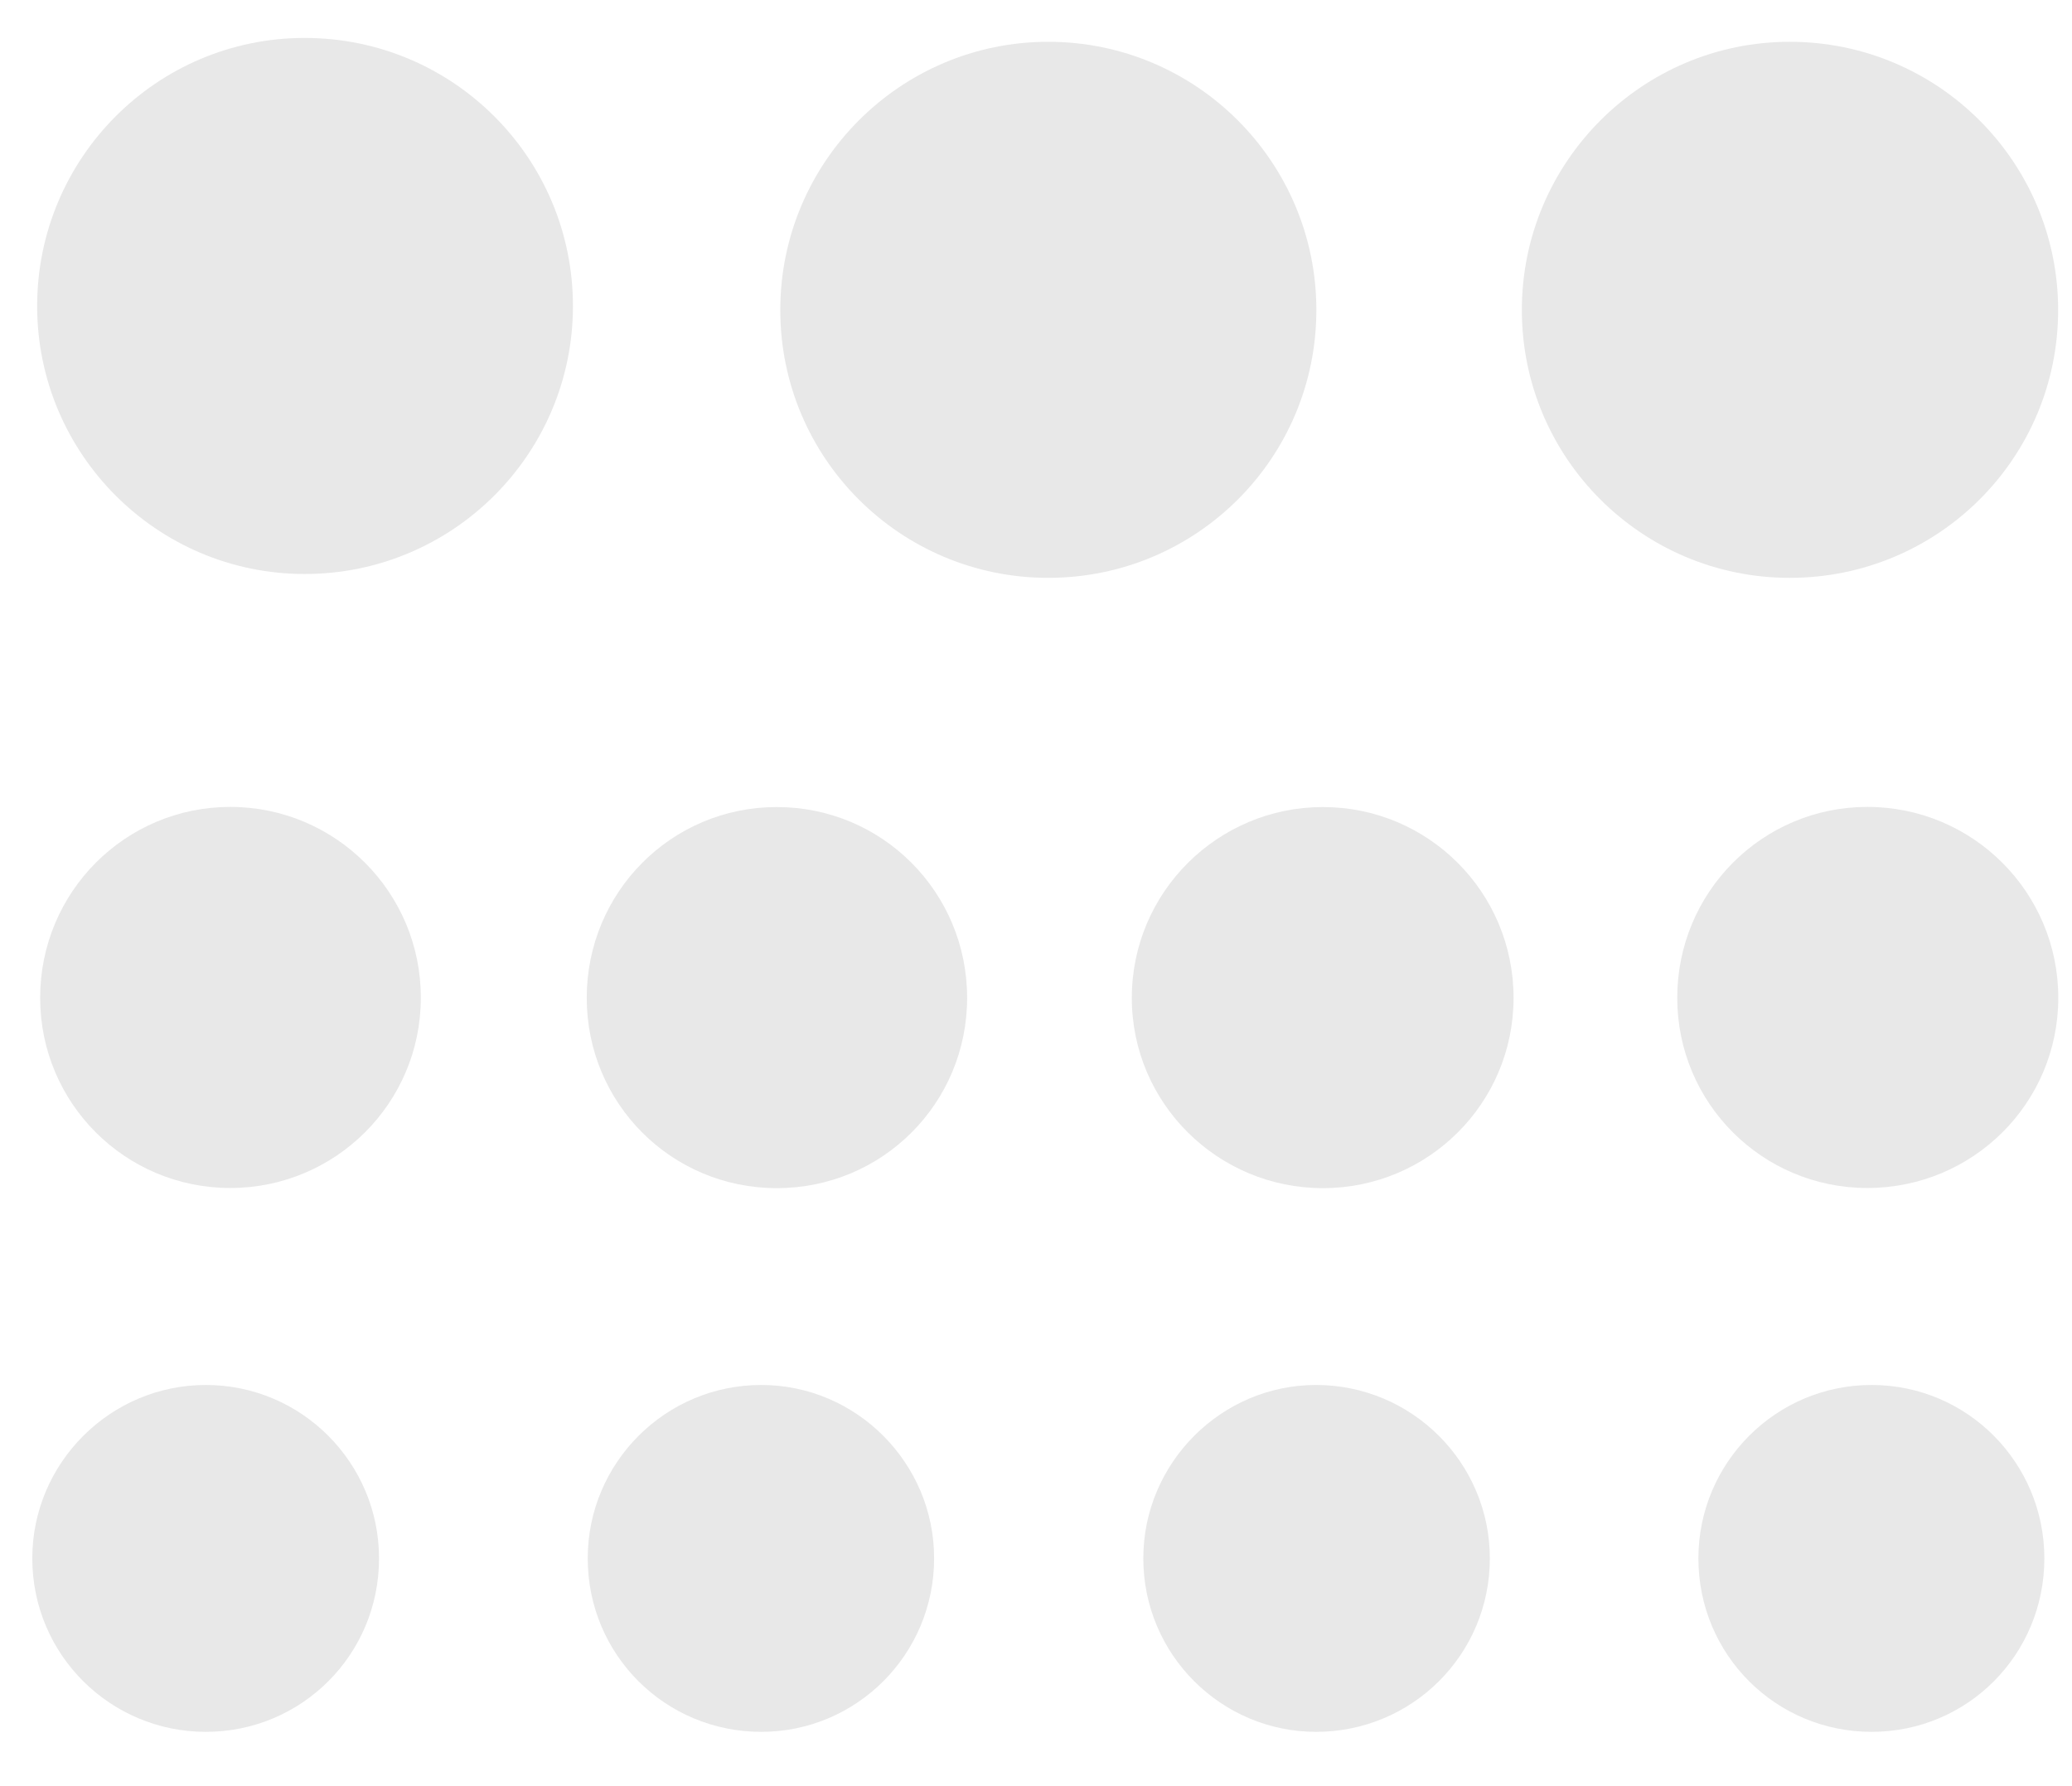 <svg width="29" height="25" viewBox="0 0 29 25" fill="none" xmlns="http://www.w3.org/2000/svg">
<path d="M8.019 4.284C8.019 2.214 6.343 0.531 4.264 0.531C2.192 0.531 0.52 2.216 0.52 4.284C0.52 6.349 2.194 8.034 4.264 8.034C6.343 8.034 8.019 6.349 8.019 4.284Z" fill="#E8E8E8"/>
<path d="M0.562 13.966C0.562 15.44 1.752 16.628 3.223 16.628C4.693 16.628 5.89 15.44 5.89 13.966C5.892 12.489 4.695 11.294 3.223 11.294C1.752 11.294 0.562 12.487 0.562 13.966Z" fill="#E8E8E8"/>
<path d="M14.671 0.585C12.602 0.585 10.921 2.268 10.921 4.339C10.921 6.414 12.602 8.088 14.671 8.088C16.745 8.088 18.424 6.413 18.424 4.339C18.424 2.268 16.745 0.585 14.671 0.585Z" fill="#E8E8E8"/>
<path d="M10.872 11.296C9.396 11.296 8.212 12.489 8.212 13.967C8.212 15.442 9.396 16.63 10.872 16.63C12.35 16.63 13.536 15.442 13.536 13.967C13.536 12.489 12.35 11.296 10.872 11.296Z" fill="#E8E8E8"/>
<path d="M21.3 4.339C21.3 6.414 22.983 8.088 25.049 8.088C27.127 8.088 28.806 6.413 28.806 4.339C28.805 2.268 27.127 0.585 25.049 0.585C22.983 0.585 21.3 2.268 21.3 4.339Z" fill="#E8E8E8"/>
<path d="M18.515 11.296C17.044 11.296 15.841 12.489 15.841 13.967C15.841 15.442 17.044 16.63 18.515 16.63C19.989 16.63 21.184 15.442 21.184 13.967C21.184 12.489 19.991 11.296 18.515 11.296Z" fill="#E8E8E8"/>
<path d="M23.475 13.966C23.475 15.44 24.666 16.628 26.135 16.628C27.613 16.628 28.808 15.44 28.808 13.966C28.808 12.489 27.613 11.294 26.135 11.294C24.666 11.294 23.475 12.487 23.475 13.966Z" fill="#E8E8E8"/>
<path d="M0.452 21.812C0.452 23.16 1.544 24.24 2.881 24.24C4.222 24.24 5.305 23.16 5.305 21.812C5.305 20.476 4.222 19.385 2.881 19.385C1.544 19.385 0.452 20.476 0.452 21.812Z" fill="#E8E8E8"/>
<path d="M8.226 21.812C8.226 23.16 9.309 24.24 10.655 24.24C11.985 24.24 13.074 23.16 13.074 21.812C13.075 20.476 11.985 19.385 10.655 19.385C9.311 19.385 8.226 20.476 8.226 21.812Z" fill="#E8E8E8"/>
<path d="M16.002 21.812C16.002 23.16 17.095 24.24 18.42 24.24C19.763 24.24 20.852 23.16 20.852 21.812C20.852 20.476 19.763 19.385 18.42 19.385C17.093 19.385 16.002 20.476 16.002 21.812Z" fill="#E8E8E8"/>
<path d="M23.771 21.812C23.771 23.16 24.854 24.24 26.195 24.24C27.537 24.24 28.613 23.16 28.613 21.812C28.613 20.476 27.537 19.385 26.195 19.385C24.854 19.385 23.771 20.476 23.771 21.812Z" fill="#E8E8E8"/>
</svg>
